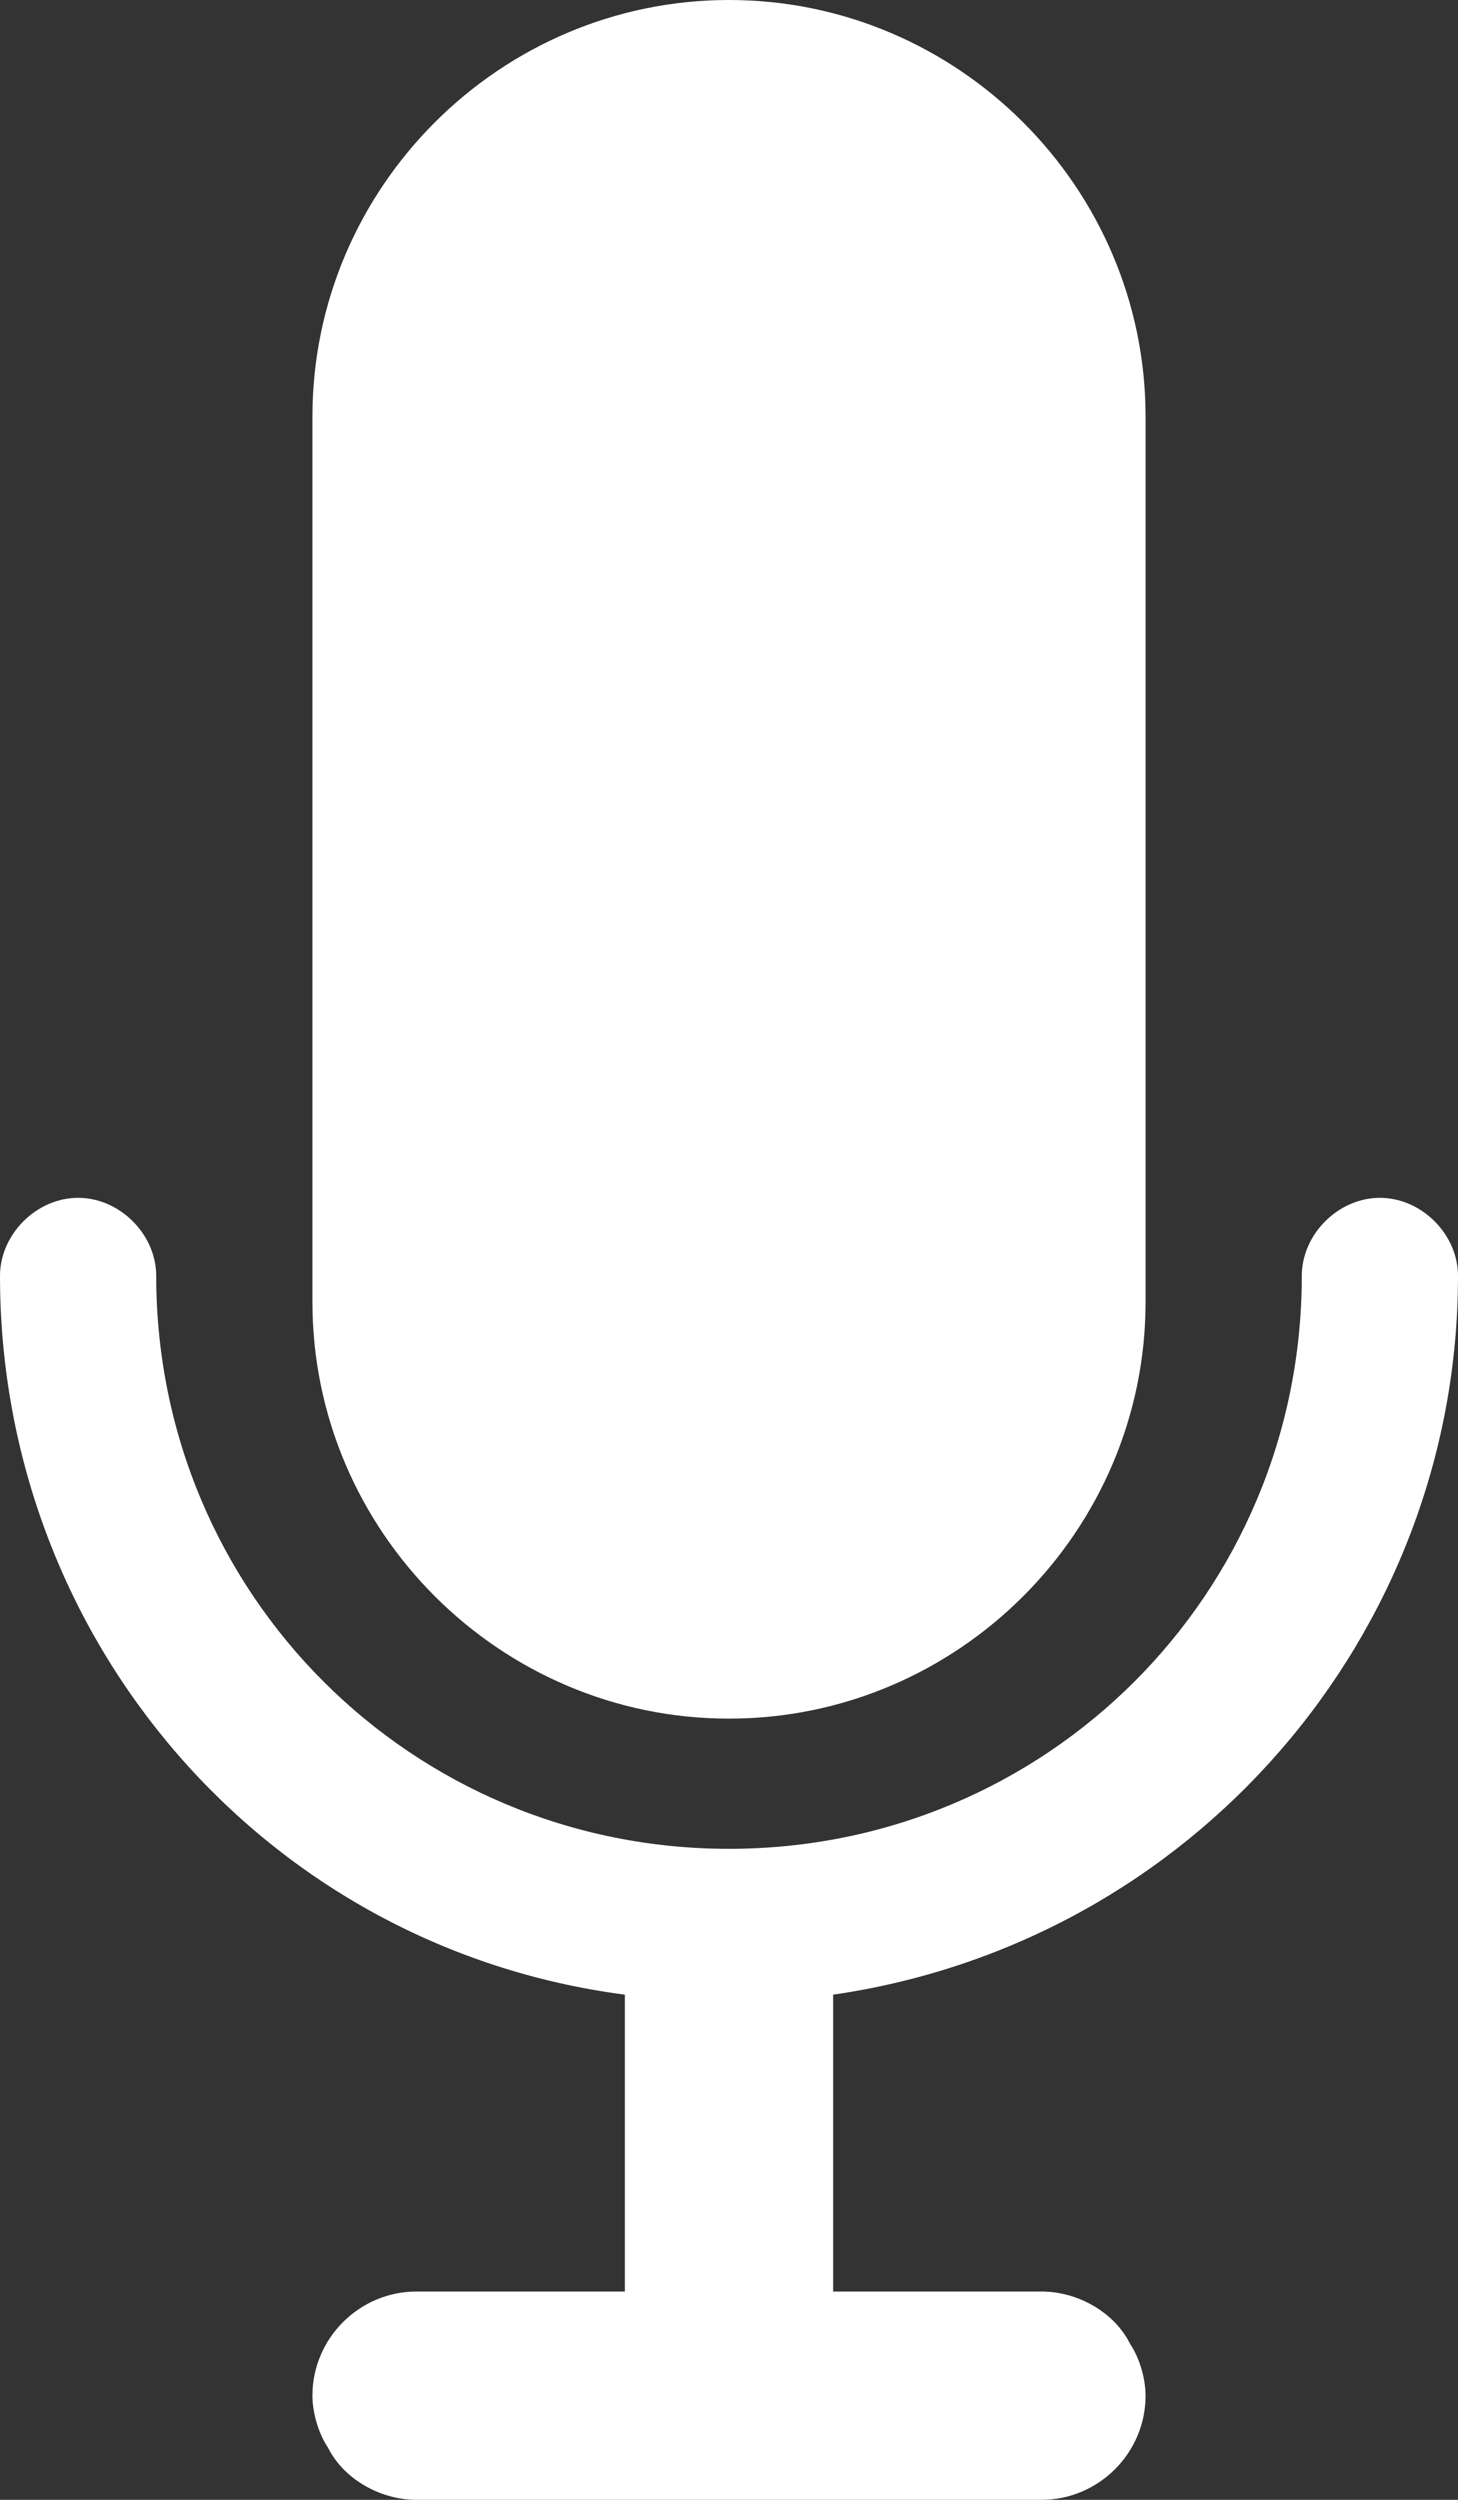 <?xml version="1.0" encoding="utf-8"?>
<!-- Generator: Adobe Illustrator 25.0.0, SVG Export Plug-In . SVG Version: 6.00 Build 0)  -->
<svg version="1.1" id="Layer_1" xmlns="http://www.w3.org/2000/svg" xmlns:xlink="http://www.w3.org/1999/xlink" x="0px" y="0px"
	 viewBox="0 0 28 48" style="enable-background:new 0 0 28 48;" xml:space="preserve">
<rect x="0" y="0" width="28" height="48" fill="#333333" stroke="none"/>
<style type="text/css">
	.st0{fill:#fff;}
</style>
<g id="Layer_2_1_">
	<g id="Icons">
		<path class="st0" d="M14,0L14,0c4.4,0,8,3.6,8,8v17c0,4.4-3.6,8-8,8h0c-4.4,0-8-3.6-8-8V8C6,3.6,9.6,0,14,0z"/>
		<path class="st0" d="M28,24.5c0-0.8-0.7-1.5-1.5-1.5S25,23.7,25,24.5c0,6.1-4.9,11-11,11s-11-4.9-11-11C3,23.7,2.3,23,1.5,23
			S0,23.7,0,24.5c0,7,5.1,12.9,12,13.8V44H8c-1.1,0-2,0.9-2,2c0,0.3,0.1,0.7,0.3,1c0.3,0.6,1,1,1.7,1h12c1.1,0,2-0.9,2-2
			c0-0.3-0.1-0.7-0.3-1c-0.3-0.6-1-1-1.7-1h-4v-5.7C22.9,37.3,28,31.4,28,24.5z"/>
	</g>
</g>
</svg>
